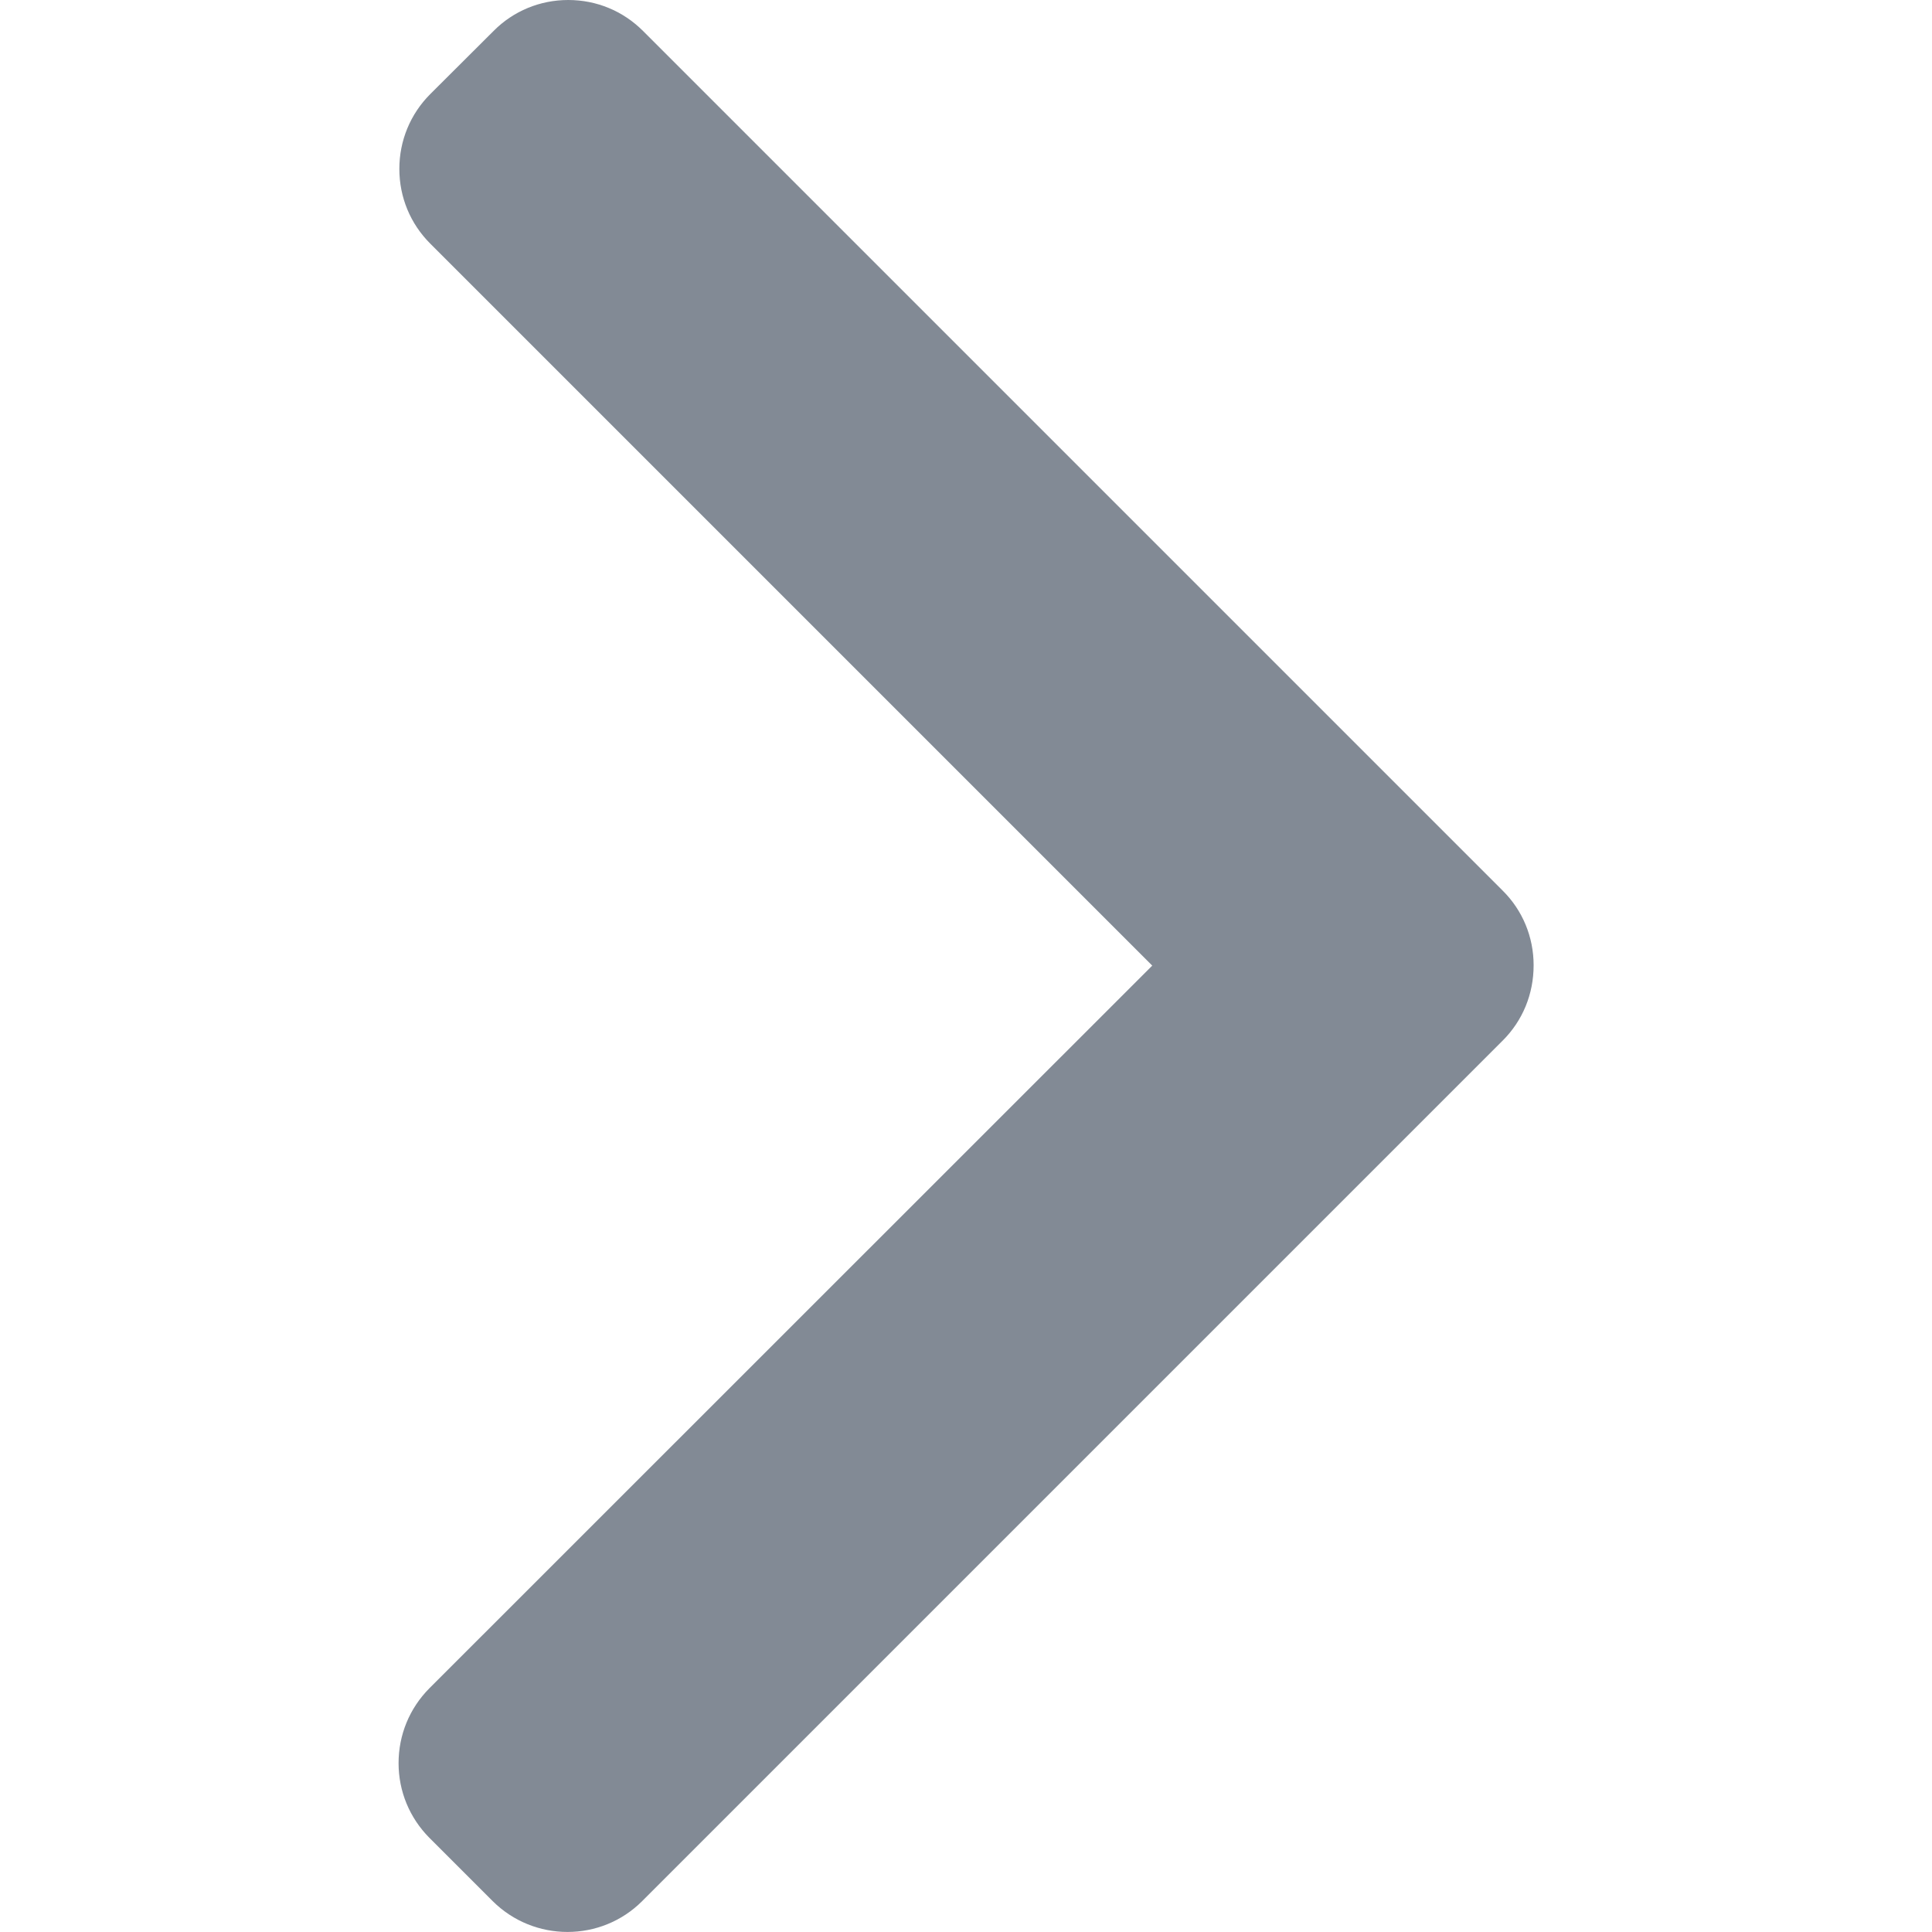 <svg width="10" height="10" viewBox="0 0 10 10" fill="none" xmlns="http://www.w3.org/2000/svg">
<g id="up-arrow 4" clip-path="url(#clip0_28_1107)">
<g id="Group">
<g id="Group_2">
<path id="Vector" d="M3.324 9.84L7.778 5.386C7.881 5.283 7.938 5.146 7.938 4.996C7.938 4.85 7.881 4.712 7.778 4.61L3.328 0.16C3.225 0.057 3.088 5.78316e-08 2.941 5.95786e-08C2.795 6.13256e-08 2.657 0.057 2.555 0.16L2.227 0.487C2.124 0.59 2.067 0.728 2.067 0.874C2.067 1.021 2.124 1.158 2.227 1.261L5.964 4.998L2.222 8.739C2.12 8.842 2.063 8.979 2.063 9.126C2.063 9.272 2.12 9.409 2.222 9.512L2.55 9.84C2.764 10.053 3.111 10.053 3.324 9.84Z" fill="#828A95"/>
</g>
</g>
</g>
<defs>
<clipPath id="clip0_28_1107">
<rect width="10" height="10" fill="white" transform="translate(10) rotate(90)"/>
</clipPath>
</defs>
</svg>
